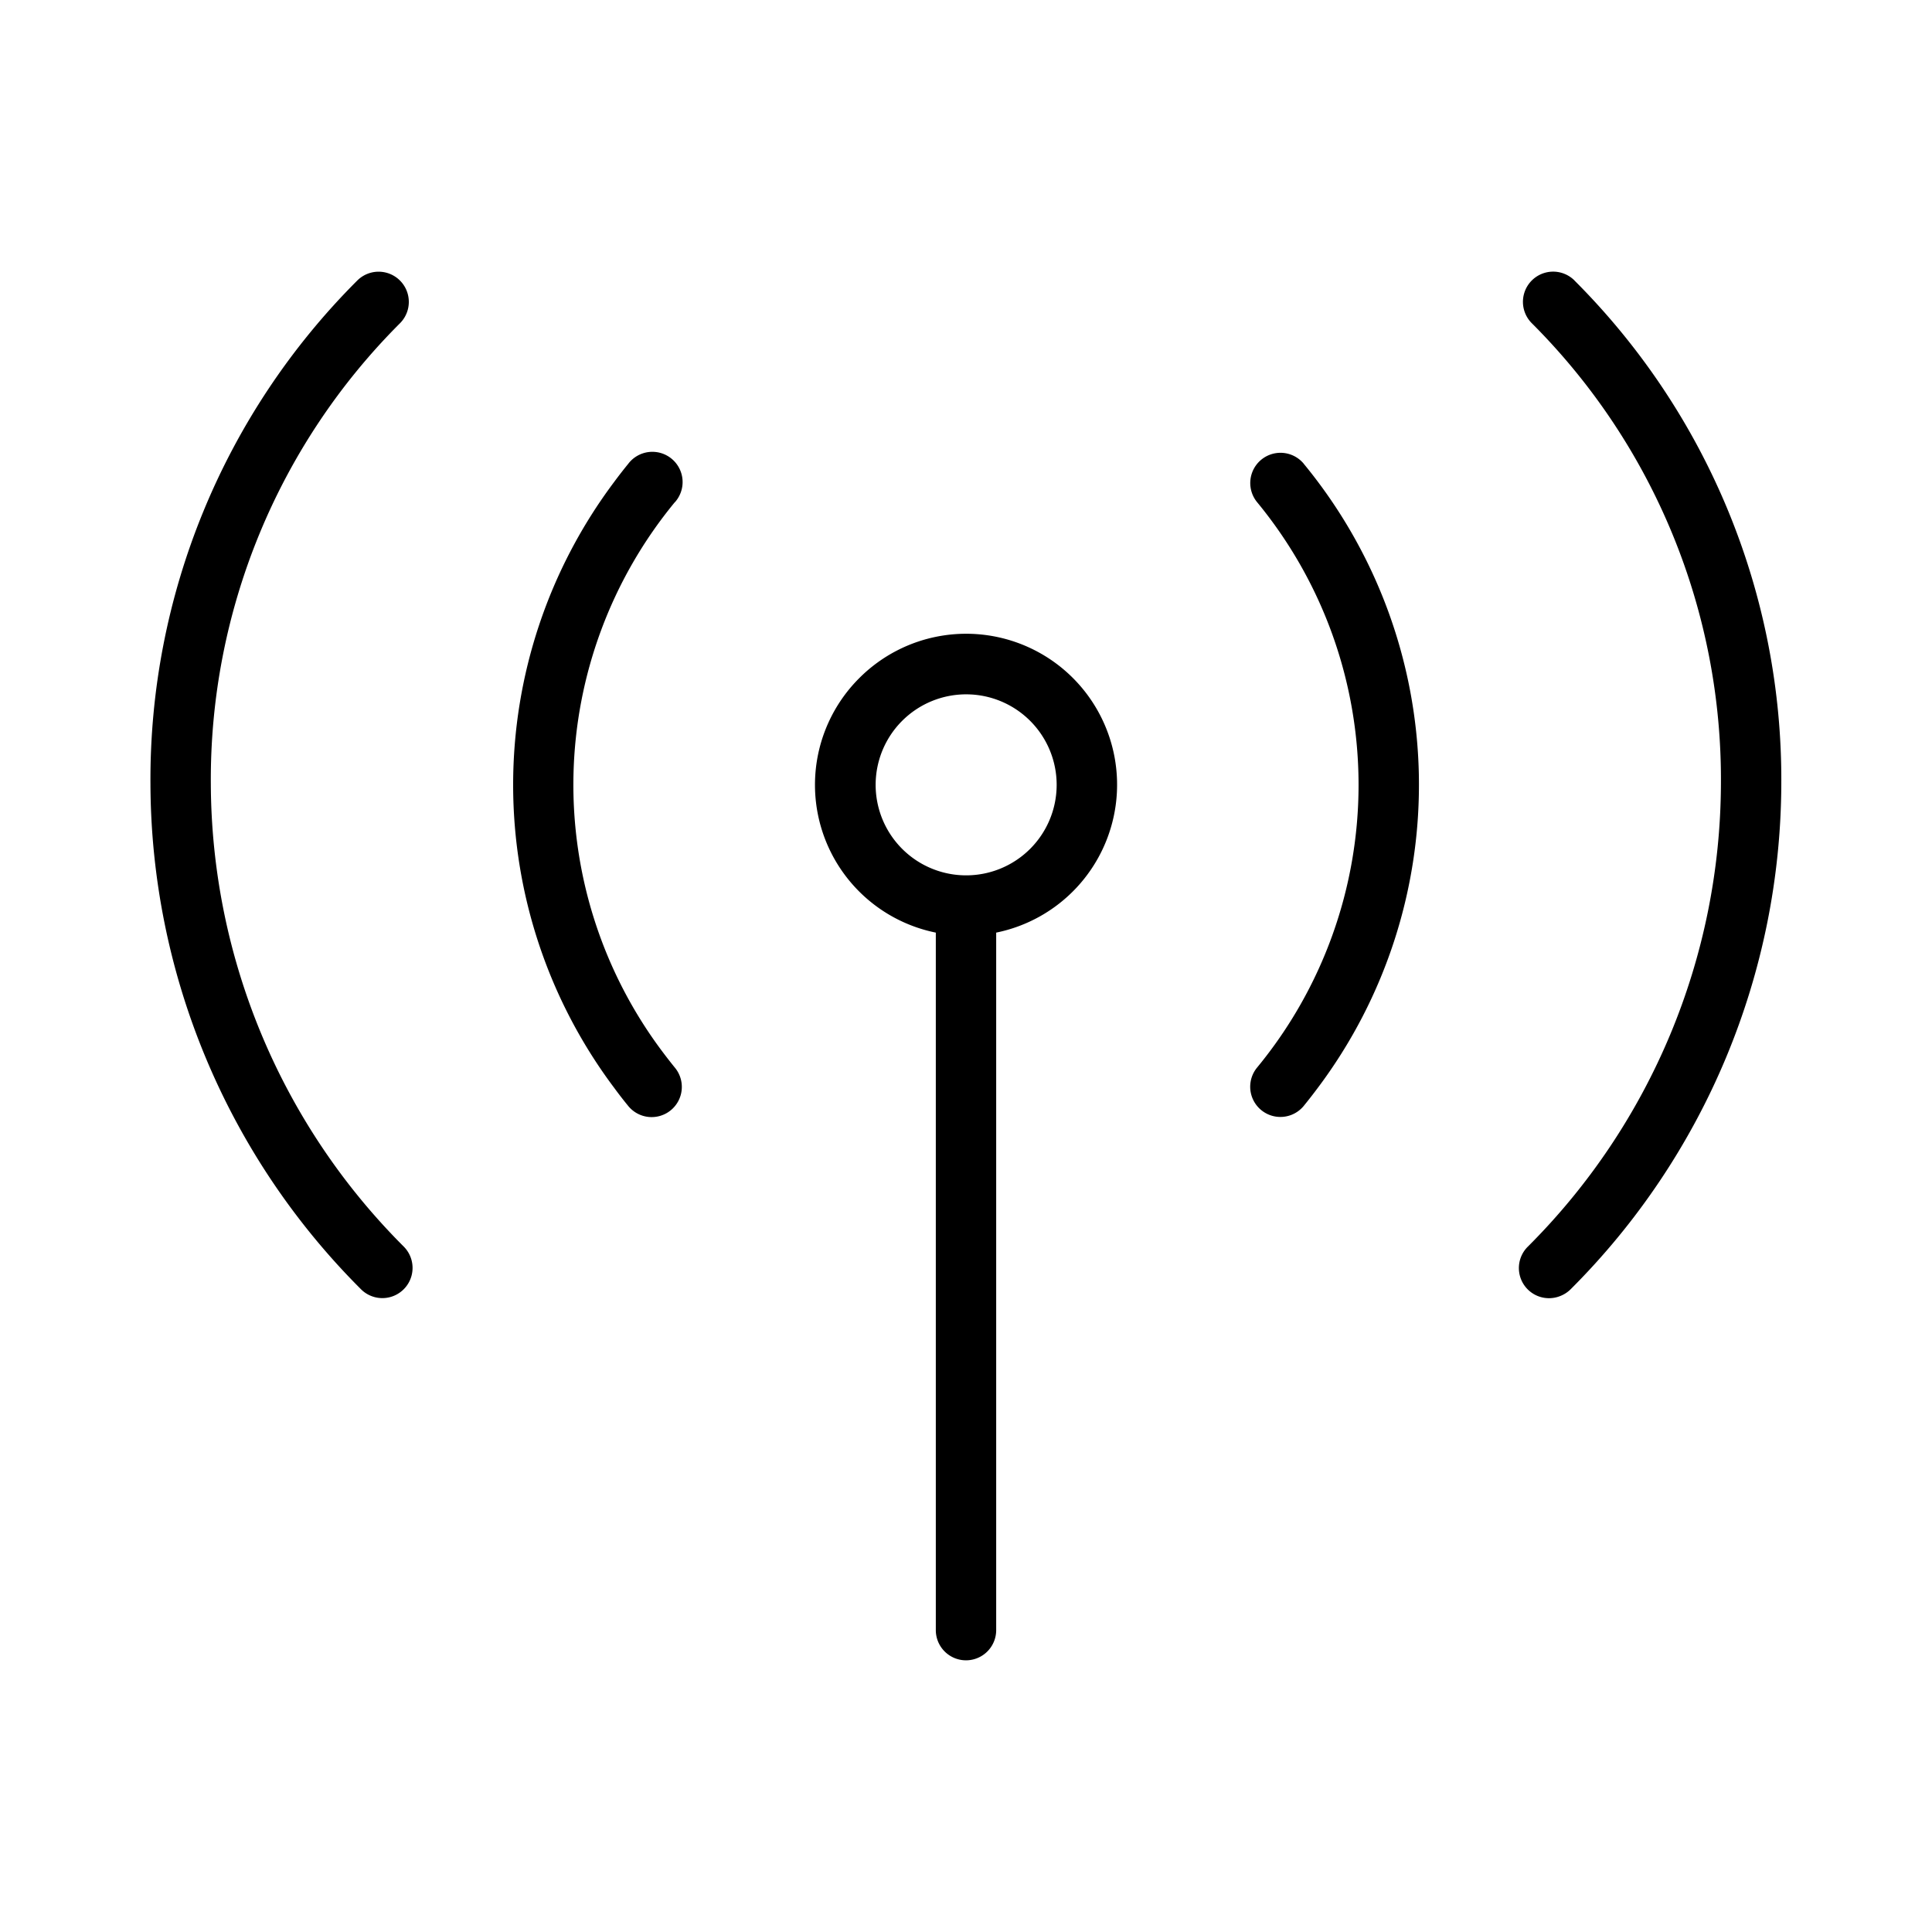 <svg xmlns="http://www.w3.org/2000/svg" width="32" height="32" viewBox="0 0 32 32"><path d="M26.08 4.647a.5.5 0 0 0-.71.705 10.68 10.68 0 0 1 3.134 7.634 10.88 10.88 0 0 1-3.196 7.66.499.499 0 0 0 .547.815.5.5 0 0 0 .162-.109 11.88 11.88 0 0 0 3.487-8.362 11.68 11.68 0 0 0-3.425-8.343M21.597 7.684a.5.5 0 0 0-.776.633 7.363 7.363 0 0 1-.002 9.368.5.5 0 0 0 .777.63q.117-.144.229-.294a8.36 8.36 0 0 0-.229-10.337M3.492 12.986a10.68 10.68 0 0 1 3.134-7.633.5.5 0 1 0-.71-.705 11.68 11.68 0 0 0-3.424 8.342 11.88 11.88 0 0 0 3.486 8.363.5.5 0 1 0 .71-.705 10.89 10.89 0 0 1-3.196-7.662M11.179 8.318a.501.501 0 1 0-.774-.635 8 8 0 0 0-.23.296 8.36 8.36 0 0 0 0 10.042q.11.15.227.293a.5.5 0 1 0 .779-.627 9 9 0 0 1-.203-.26 7.36 7.36 0 0 1 .2-9.11M14.232 11.232a2.497 2.497 0 0 0 1.268 4.215V27a.5.5 0 0 0 1 0V15.447a2.5 2.5 0 1 0-2.268-4.215m2.829 2.829a1.499 1.499 0 1 1-2.117-2.123 1.499 1.499 0 0 1 2.117 2.123"/></svg>